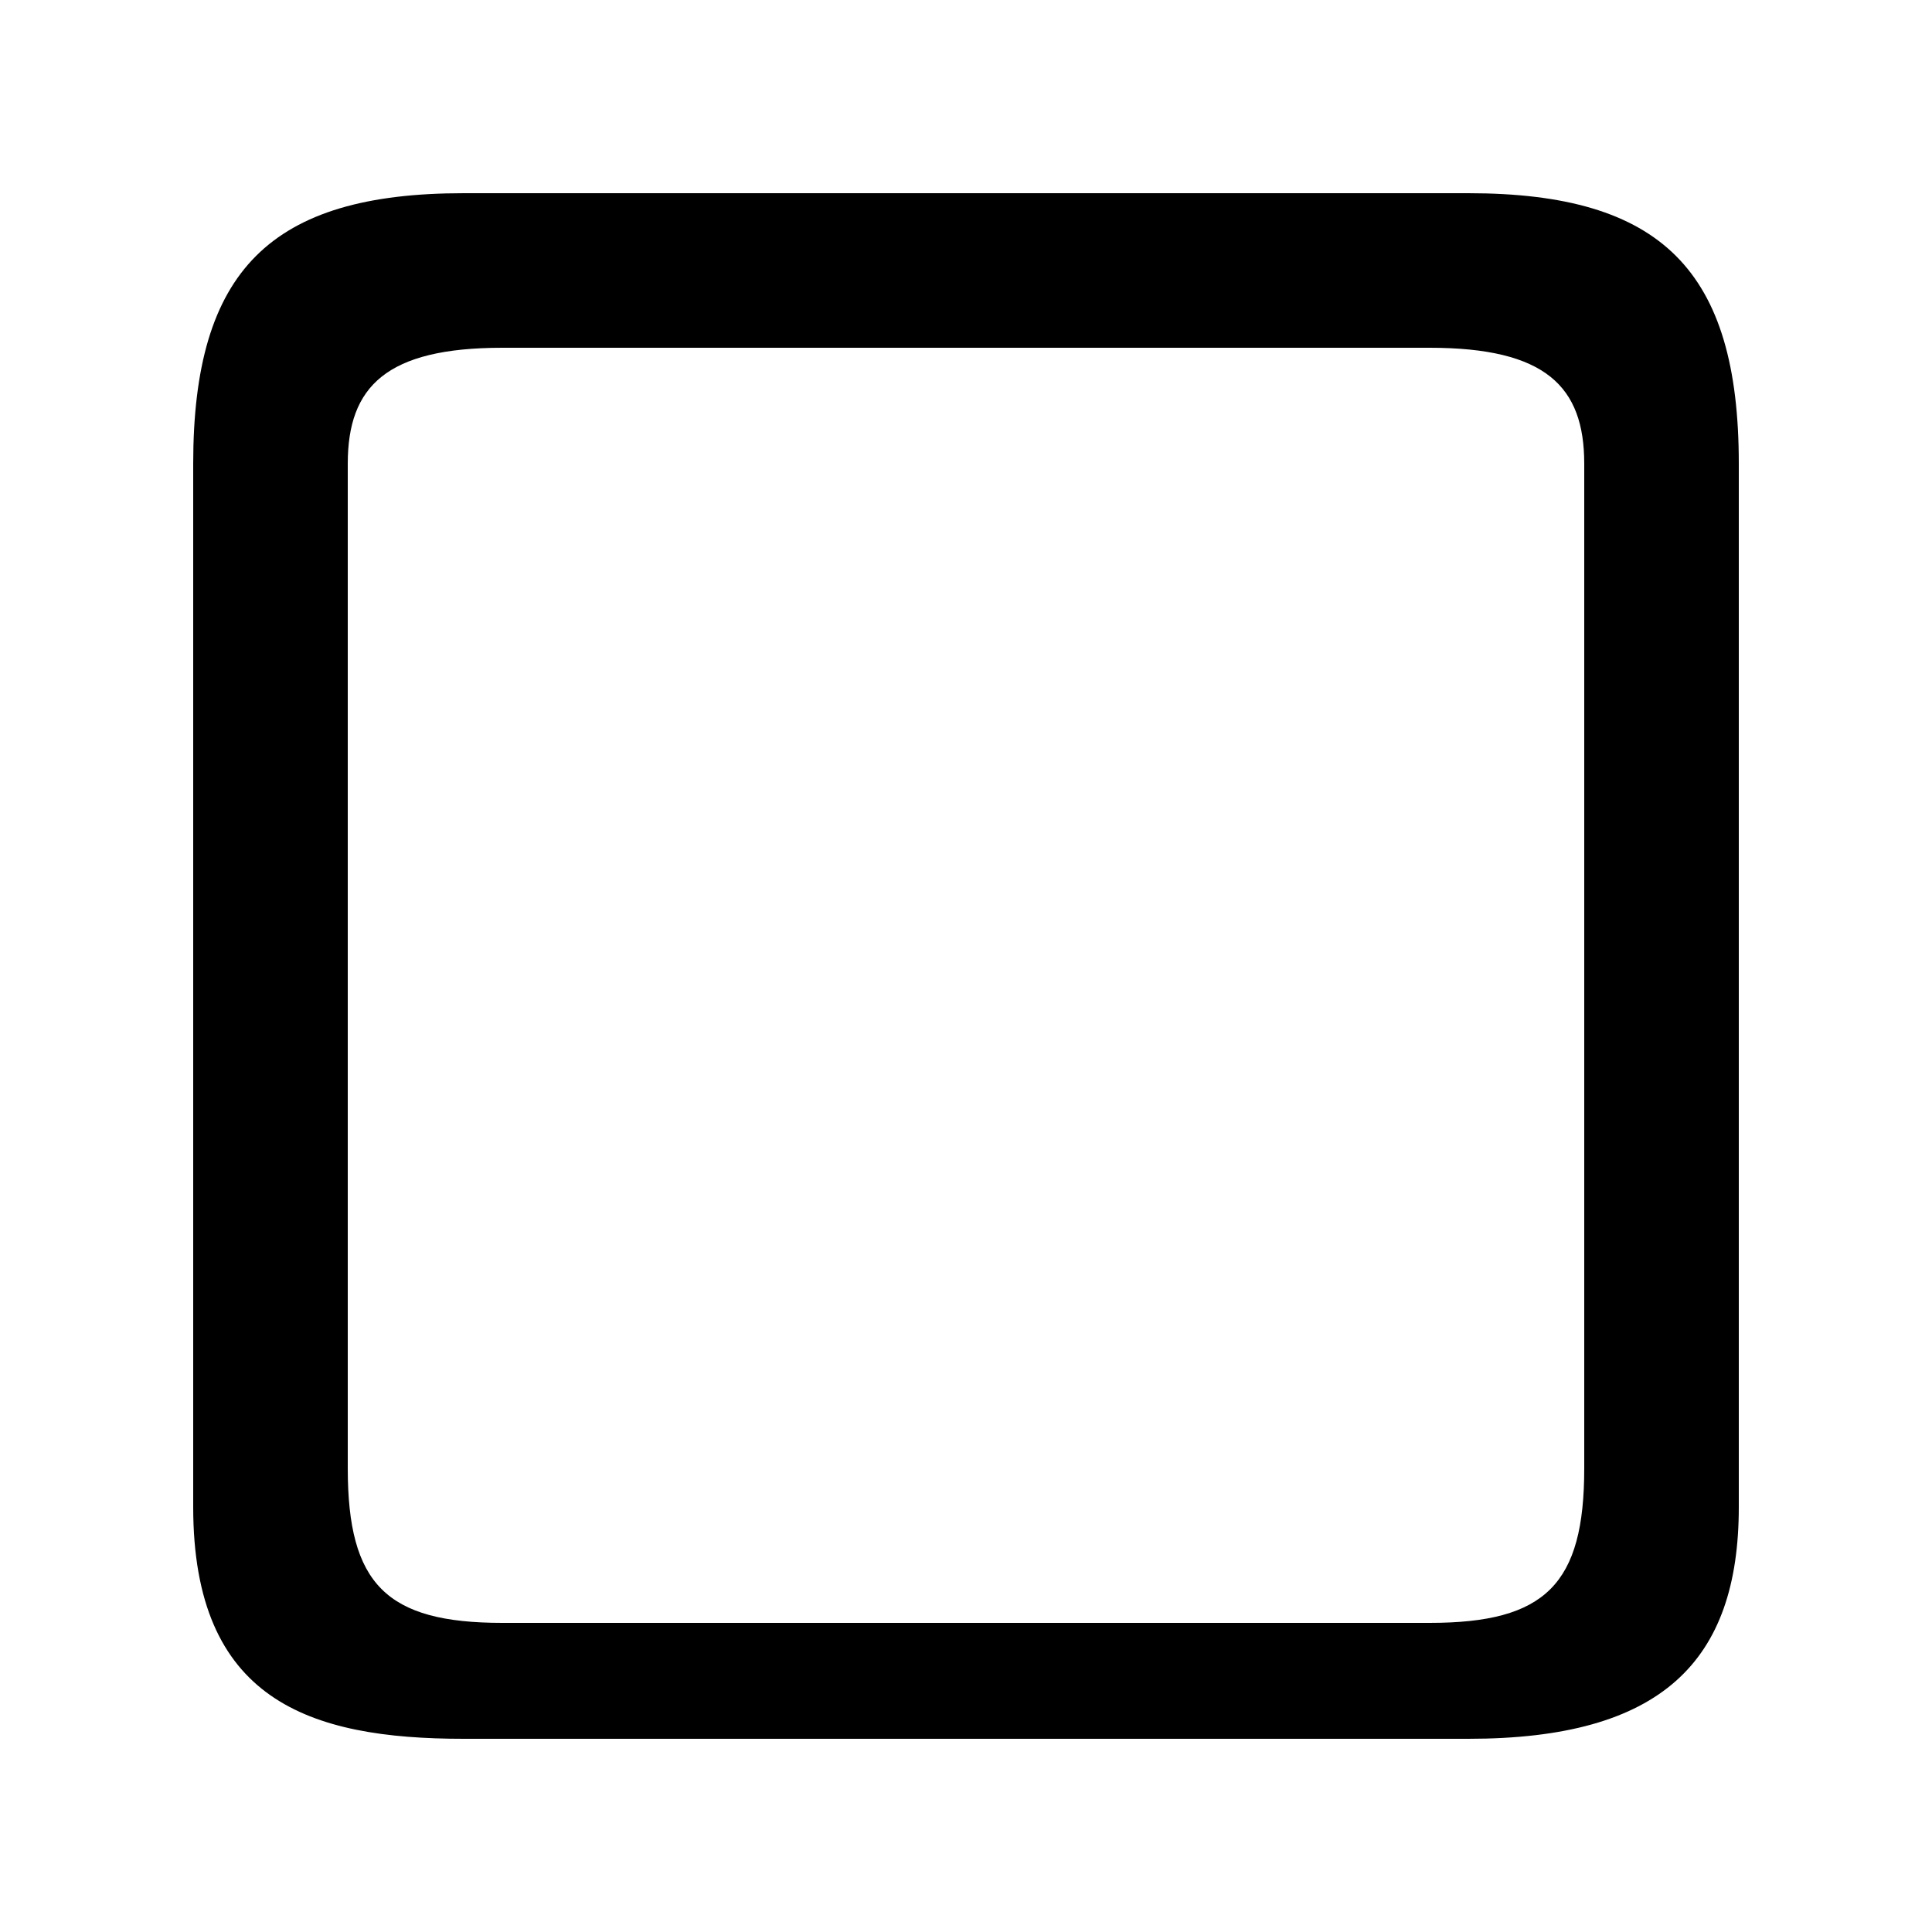 <svg xmlns="http://www.w3.org/2000/svg" viewBox="0 -44.0 50.0 50.0">
    <rect x="0" y="-44.0" width="50.0" height="50.0" fill="#808080" stroke="none"/>
    <g transform="scale(1, -1)">
        <!-- ボディの枠 -->
        <rect x="0" y="-6.0" width="50.0" height="50.0"
            stroke="white" fill="white"/>
        <!-- グリフ座標系の原点 -->
        <circle cx="0" cy="0" r="5" fill="white"/>
        <!-- グリフのアウトライン -->
        <g style="fill:black;stroke:#000000;stroke-width:0;stroke-linecap:round;stroke-linejoin:round;">
        <path d="M 38.0 -1.0 C 43.0 -1.0 45.0 1.0 45.0 5.0 L 45.0 32.0 C 45.0 37.0 43.0 39.0 38.0 39.0 L 12.0 39.0 C 7.0 39.0 5.0 37.0 5.0 32.0 L 5.0 5.0 C 5.0 0.0 8.0 -1.0 12.0 -1.0 Z M 13.0 2.0 C 10.0 2.0 9.0 3.0 9.0 6.0 L 9.0 32.0 C 9.0 34.0 10.0 35.0 13.0 35.0 L 37.0 35.0 C 40.0 35.0 41.0 34.0 41.0 32.0 L 41.0 6.0 C 41.0 3.0 40.0 2.0 37.0 2.0 Z"/>
    </g>
    </g>
</svg>
